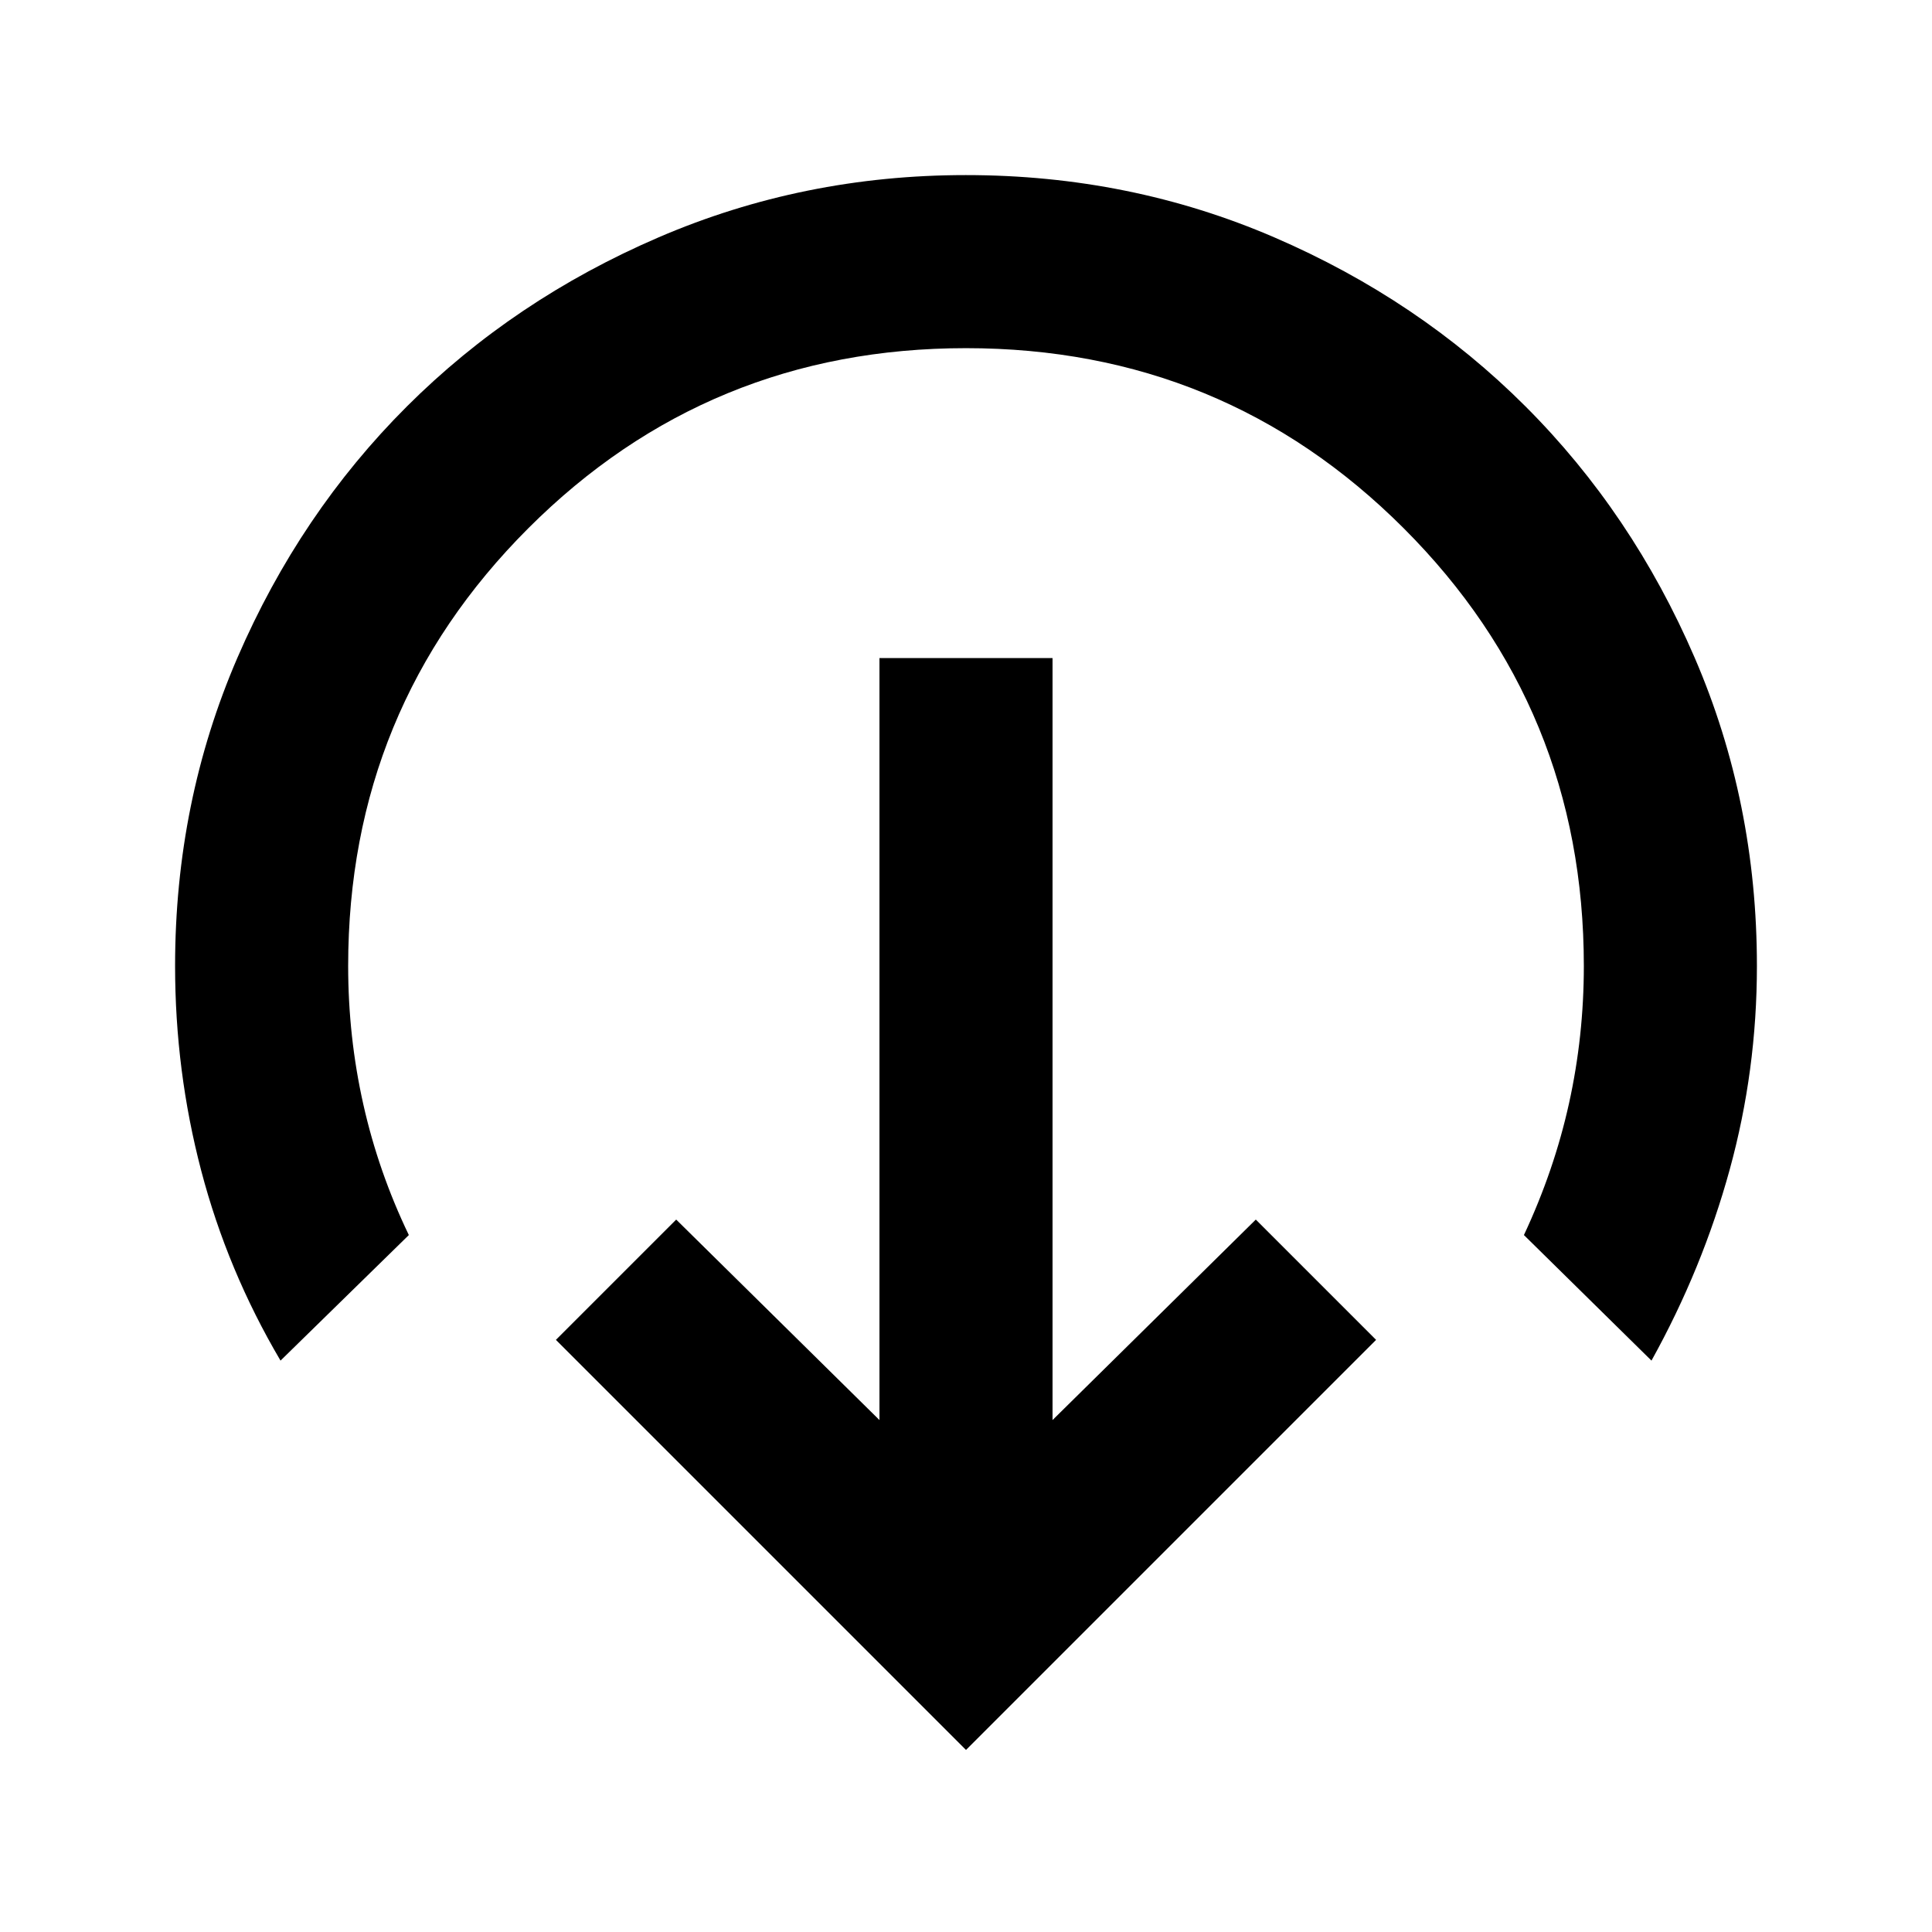 <svg xmlns="http://www.w3.org/2000/svg" height="24" viewBox="0 -960 960 960" width="24"><path d="M480-90.46 276.23-294.23 336-354l101 99.62V-633h86v378.62L624-354l59.77 59.77L480-90.46ZM139.39-283.92Q113-328.69 100-378.24 87-427.79 87-480q0-81.55 31.01-153.27 31.02-71.72 84.18-124.78 53.17-53.05 125.04-84Q399.1-873 479.93-873q81.54 0 153.28 30.95t124.81 84q53.07 53.06 84.02 124.78Q873-561.55 873-480q0 51.86-13.5 101.08-13.5 49.23-38.89 95l-63.38-62.39q15.08-32.23 22.42-65.51Q787-445.1 787-480q0-128-89.5-217.5T480-787q-128 0-217.5 89.5T173-480q0 35.23 7.54 68.8t22.61 64.89l-63.76 62.39Z"/></svg>